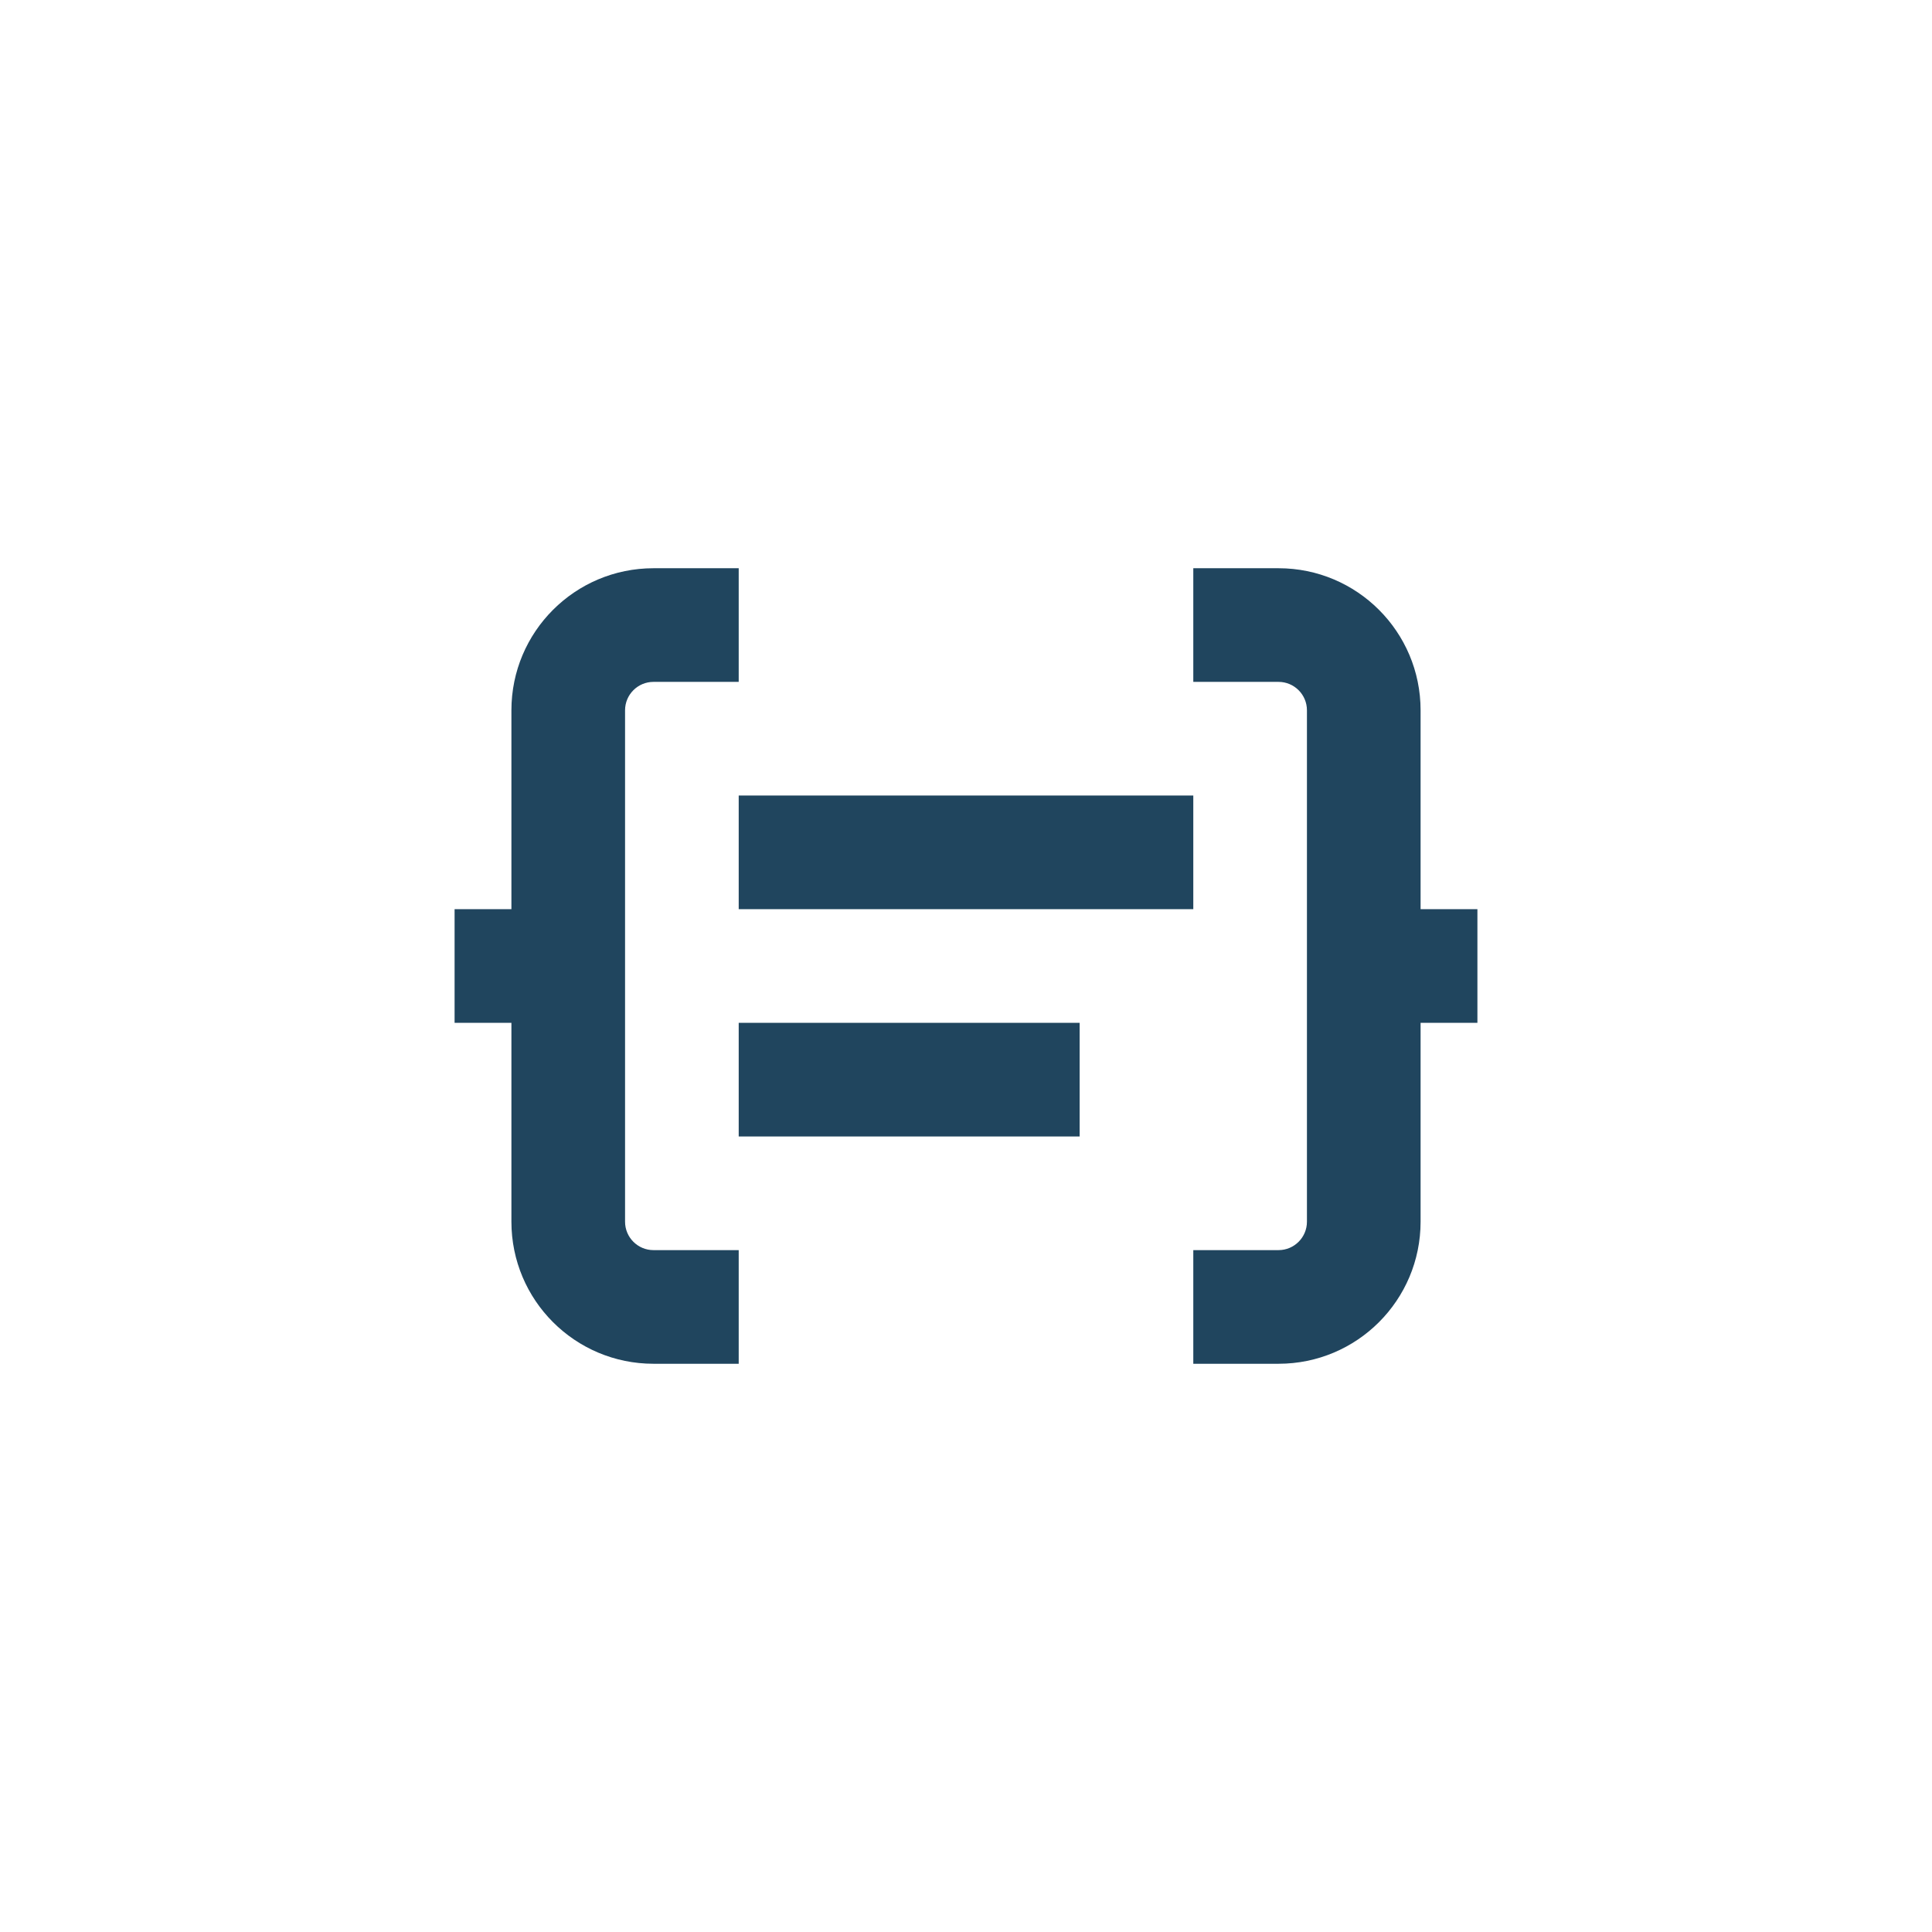 <svg xmlns="http://www.w3.org/2000/svg" xmlns:xlink="http://www.w3.org/1999/xlink" width="34" height="34" viewBox="0 0 34 34">
  <defs>
    <path id="api-copy-a" d="M17,6 L18,6 L18,8 L17,8 L17,11.5 C17,12.881 15.881,14 14.5,14 L13,14 L13,12 L14.5,12 C14.776,12 15,11.776 15,11.5 L15,2.5 C15,2.224 14.776,2 14.5,2 L13,2 L13,0 L14.5,0 C15.881,0 17,1.119 17,2.5 L17,6 Z M1,8 L0,8 L0,6 L1,6 L1,2.5 C1,1.119 2.119,0 3.5,0 L5,0 L5,2 L3.5,2 C3.224,2 3,2.224 3,2.5 L3,11.5 C3,11.776 3.224,12 3.5,12 L5,12 L5,14 L3.5,14 C2.119,14 1,12.881 1,11.5 L1,8 Z M5,4 L13,4 L13,6 L5,6 L5,4 Z M5,8 L11,8 L11,10 L5,10 L5,8 Z"/>
  </defs>
  <g fill="none" fill-rule="evenodd" transform="translate(8 10)">
    <use fill="#20455E" fill-rule="nonzero" xlink:href="#api-copy-a"/>
  </g>
</svg>
